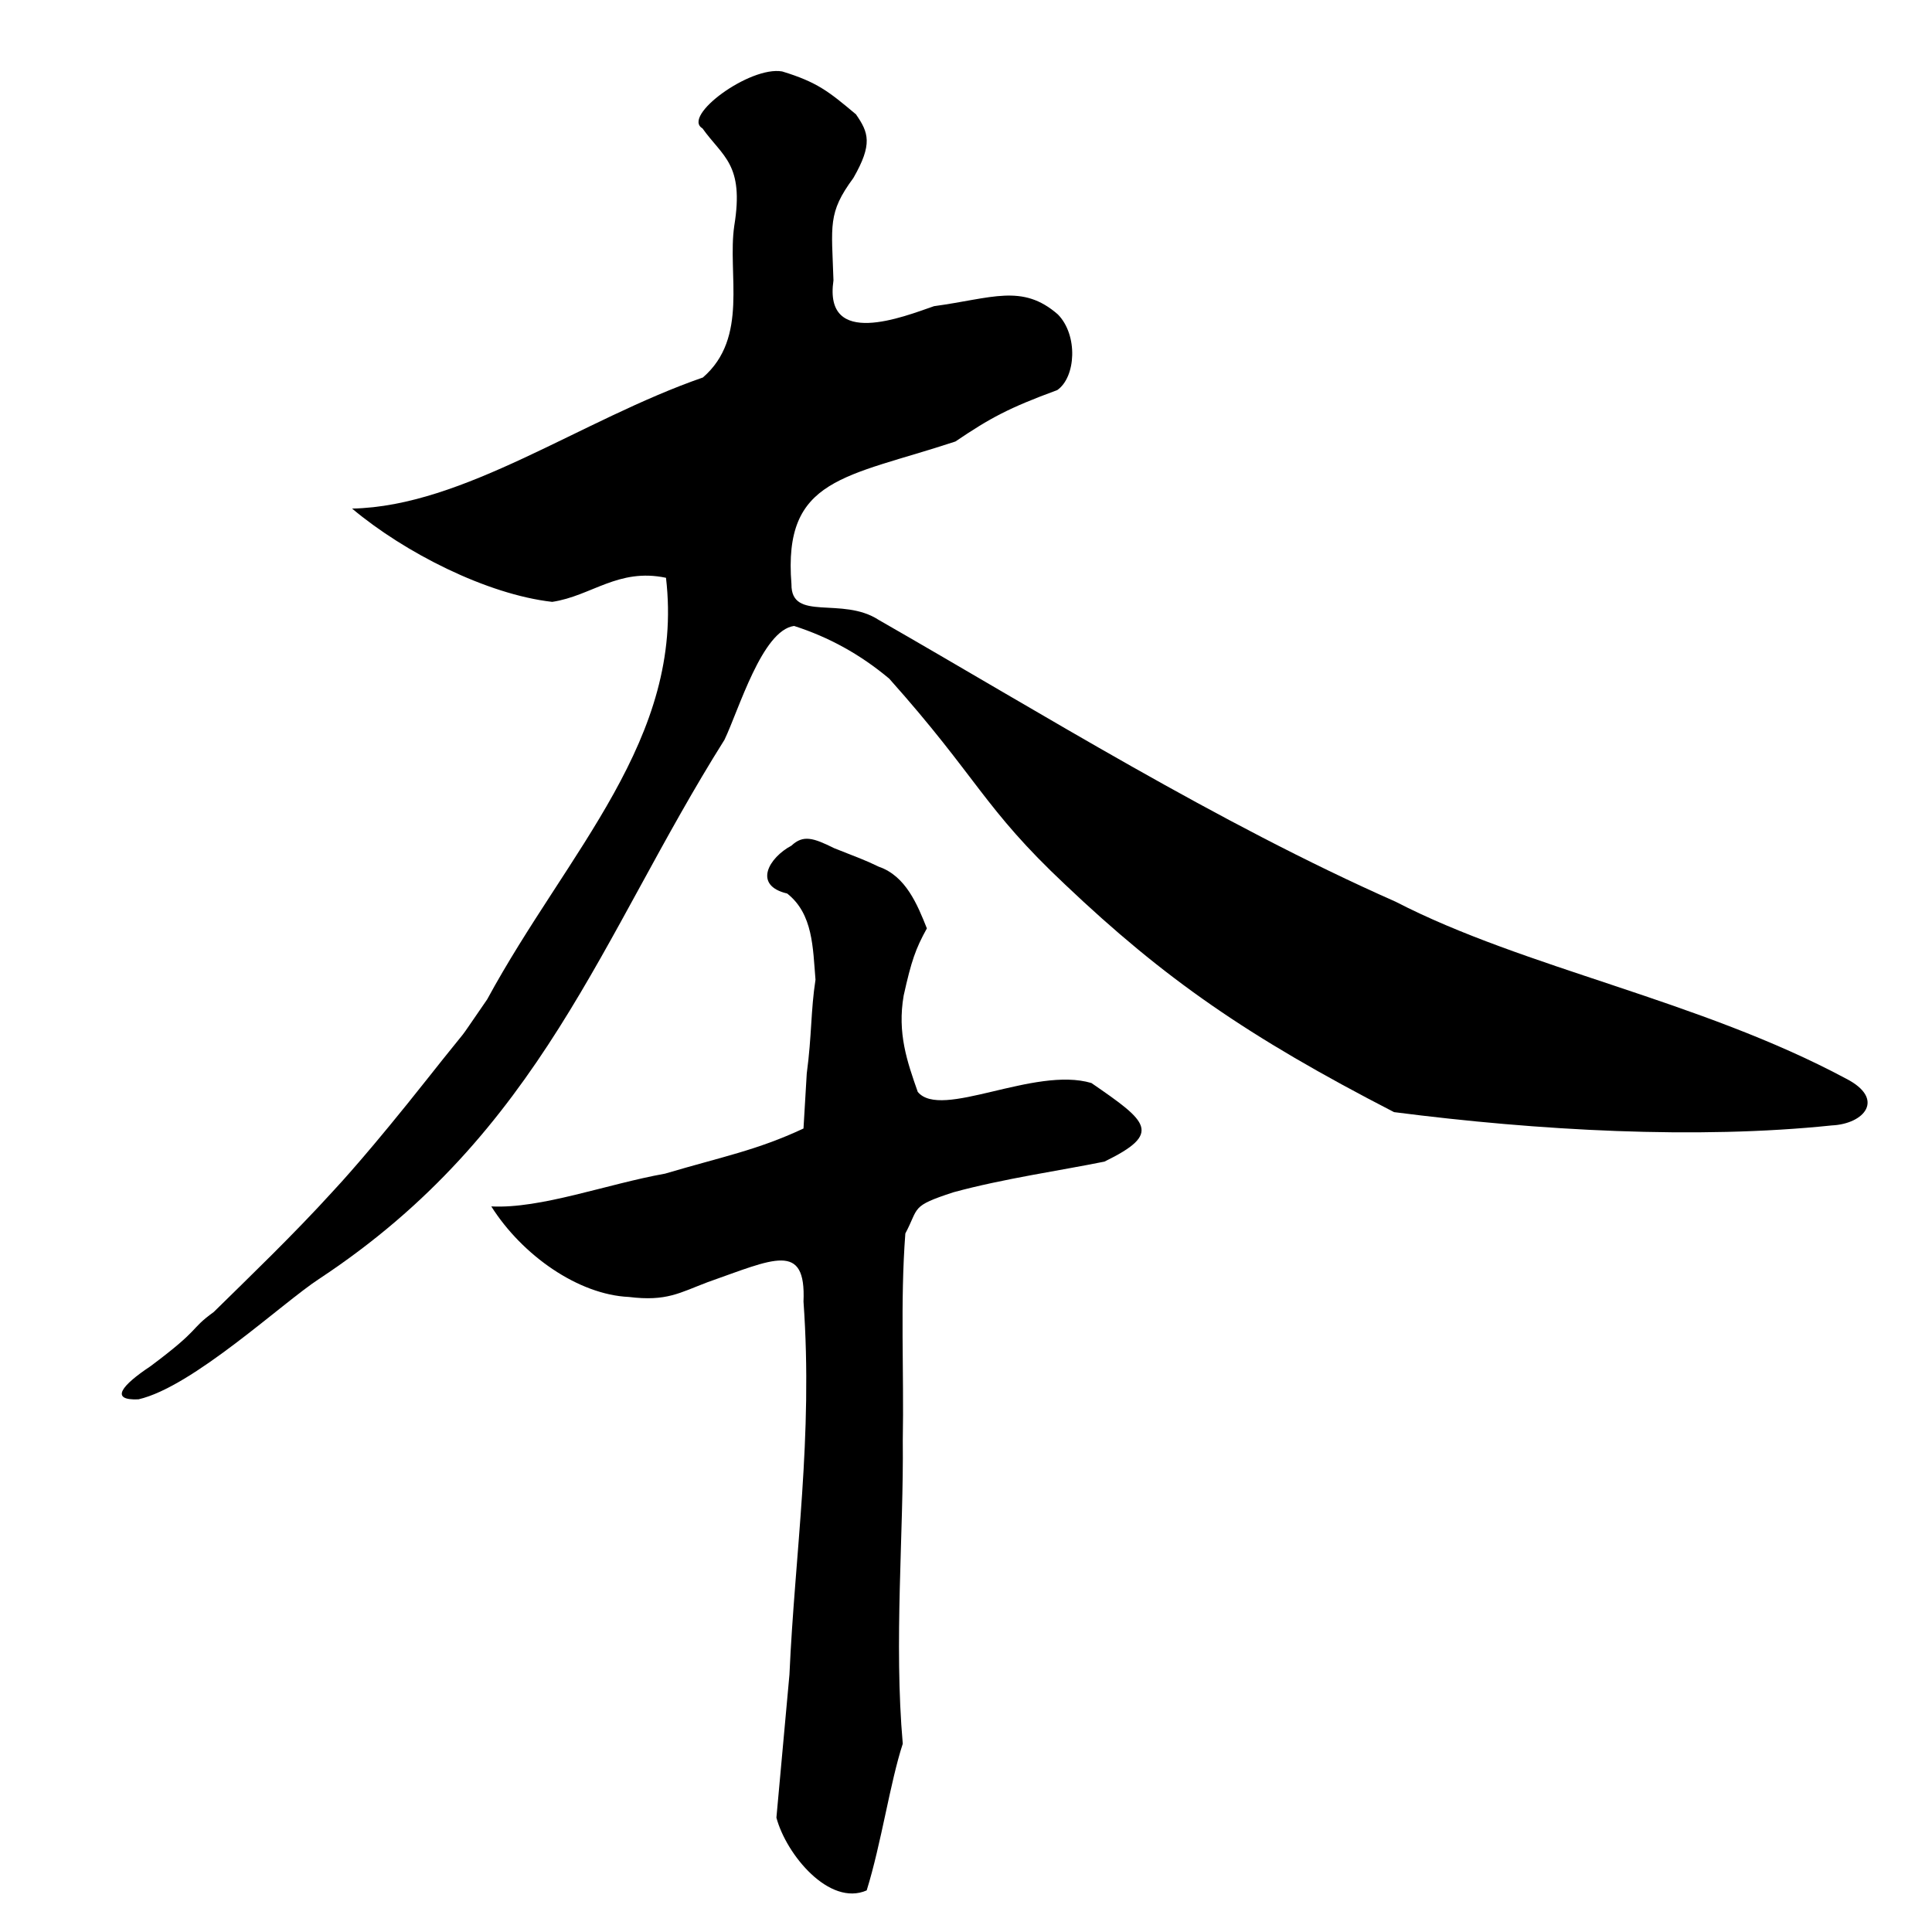 <?xml version="1.0" encoding="UTF-8" standalone="no"?>
<svg
   xmlns:dc="http://purl.org/dc/elements/1.1/"
   xmlns:cc="http://creativecommons.org/ns#"
   xmlns:rdf="http://www.w3.org/1999/02/22-rdf-syntax-ns#"
   xmlns:svg="http://www.w3.org/2000/svg"
   xmlns="http://www.w3.org/2000/svg"
   xmlns:sodipodi="http://sodipodi.sourceforge.net/DTD/sodipodi-0.dtd"
   xmlns:inkscape="http://www.inkscape.org/namespaces/inkscape"
   version="1.0"
   width="642pt"
   height="642pt"
   viewBox="0 0 642 642"
   preserveAspectRatio="xMidYMid meet"
   id="svg8"
   sodipodi:docname="ben.svg"
   inkscape:version="0.92.2 5c3e80d, 2017-08-06"
   inkscape:export-filename="/Users/liupeng/Documents/PythonProjects/templates/templates_comparison/ben/char/ben.png"
   inkscape:export-xdpi="96"
   inkscape:export-ydpi="96">
  <defs
     id="defs12" />
  <sodipodi:namedview
     pagecolor="#ffffff"
     bordercolor="#666666"
     borderopacity="1"
     objecttolerance="10"
     gridtolerance="10"
     guidetolerance="10"
     inkscape:pageopacity="1"
     inkscape:pageshadow="2"
     inkscape:window-width="1679"
     inkscape:window-height="994"
     id="namedview10"
     showgrid="false"
     inkscape:zoom="0.95443925"
     inkscape:cx="428"
     inkscape:cy="386.09058"
     inkscape:window-x="0"
     inkscape:window-y="0"
     inkscape:window-maximized="0"
     inkscape:current-layer="svg8"
     inkscape:pagecheckerboard="true" />
  <g
     transform="translate(0,642) scale(0.1,-0.1)"
     fill="#000000"
     stroke="none"
     id="g6">
    <path
       d="m 2334.25,5993.5 c 67.418,-94.935 139.129,-118.53 105.75,-323.5 -23.534,-160.744 48.896,-371.752 -104.25,-504.375 C 1931.14,5025.303 1542,4737.397 1170,4730 c 174.264,-146.388 447.772,-285.397 665,-310 130.576,19.537 219.189,113.434 378.084,80 62.627,-535.259 -327.357,-909.094 -594.172,-1400.853 C 1496.058,2921.789 1590.651,3050.859 1420,2835 1230.317,2595.32 1127.963,2484.594 1105,2460 974.841,2316.852 830.11,2178.089 710,2060 c -82.847,-59.917 -37.704,-51.477 -210,-180 -94.655,-62.908 -137.413,-114.094 -40,-110 180.232,41.201 478.086,320.408 600,400 741.242,488.766 936.766,1139.26 1347.41,1791.689 47.765,99.327 125.037,363.897 231.313,378.311 115.084,-36.998 219.134,-93.859 316.152,-175.125 C 3250.174,3834.027 3268.008,3735.379 3540,3480 c 328.042,-311.205 603.562,-503.696 1092.405,-755.573 478.281,-61.601 1006.668,-91.006 1454.658,-44.192 108.037,4.884 179.365,87.865 47.312,155.516 -488.401,261.692 -1067.292,366.07 -1496.75,587.875 C 4044.731,3685.757 3463.852,4048.376 2920,4360 c -122.117,79.546 -291.381,-7.64 -290,118.723 -28.722,355.189 179.666,353.74 544.809,474.175 115.757,78.286 176.987,111.418 338.343,170.764 62.136,42.889 69.887,182.621 2.151,251.529 -118.368,103.441 -219.328,53.423 -411.57,27.384 -101.247,-35.005 -367.519,-141.928 -334.135,85.825 -5.818,183.372 -19.986,223.333 66.197,340.201 64.806,112.803 50.454,151.067 8.602,211.398 -90.476,75.97 -128.835,107.058 -245.14,142.572 -107.278,19.046 -334.852,-148.698 -265.006,-189.072 z"
       id="path2"
       inkscape:connector-curvature="0"
       sodipodi:nodetypes="cccccccccccccccccccccccccccccccc" />
    <path
       d="m 2630,3610 c -75.008,-39.942 -129.254,-132.074 -14.166,-159.184 86.281,-68.059 85.167,-180.519 94.044,-286.371 -15.889,-102.828 -12.046,-184.068 -29.059,-311.718 L 2670,2670 c -155.226,-72.478 -267.024,-92.848 -460,-150 -194.228,-34.812 -413.215,-117.401 -577.453,-108.859 103.266,-163.32 289.788,-293.412 457.241,-300.916 125.132,-15.459 168.184,13.721 261.253,48.971 220.367,77.449 327.814,136.437 318.959,-64.356 32.219,-450.079 -28.8,-837.267 -46.72,-1239.75 L 2580,380 c 32.745,-123.022 176.053,-296.031 300,-241.774 48.643,156.225 77.956,359.474 119.879,487.329 -29.808,337.608 3.328,702.839 0.045,1007.12 4.232,229.371 -8.831,459.871 8.514,688.528 46.613,87.61 16.291,89.957 159.903,136.932 166.872,45.439 356.275,72.266 501.66,101.865 194.039,94.445 143.797,132.353 -43.25,261.141 -189.977,56.633 -499.584,-123.5 -577.047,-29.453 -35.292,100.335 -68.412,195.379 -46.828,320.062 25.605,115.34 39.548,155.398 77.125,223.25 -31.564,79.132 -70.151,174.326 -160,205 -50.141,24.212 -58.767,25.736 -148.43,61.666 -69.282,34.473 -102.753,44.684 -141.57,8.334 z"
       id="path4"
       inkscape:connector-curvature="0"
       sodipodi:nodetypes="cccccccccccccccccccccccccc" />
  </g>
</svg>
